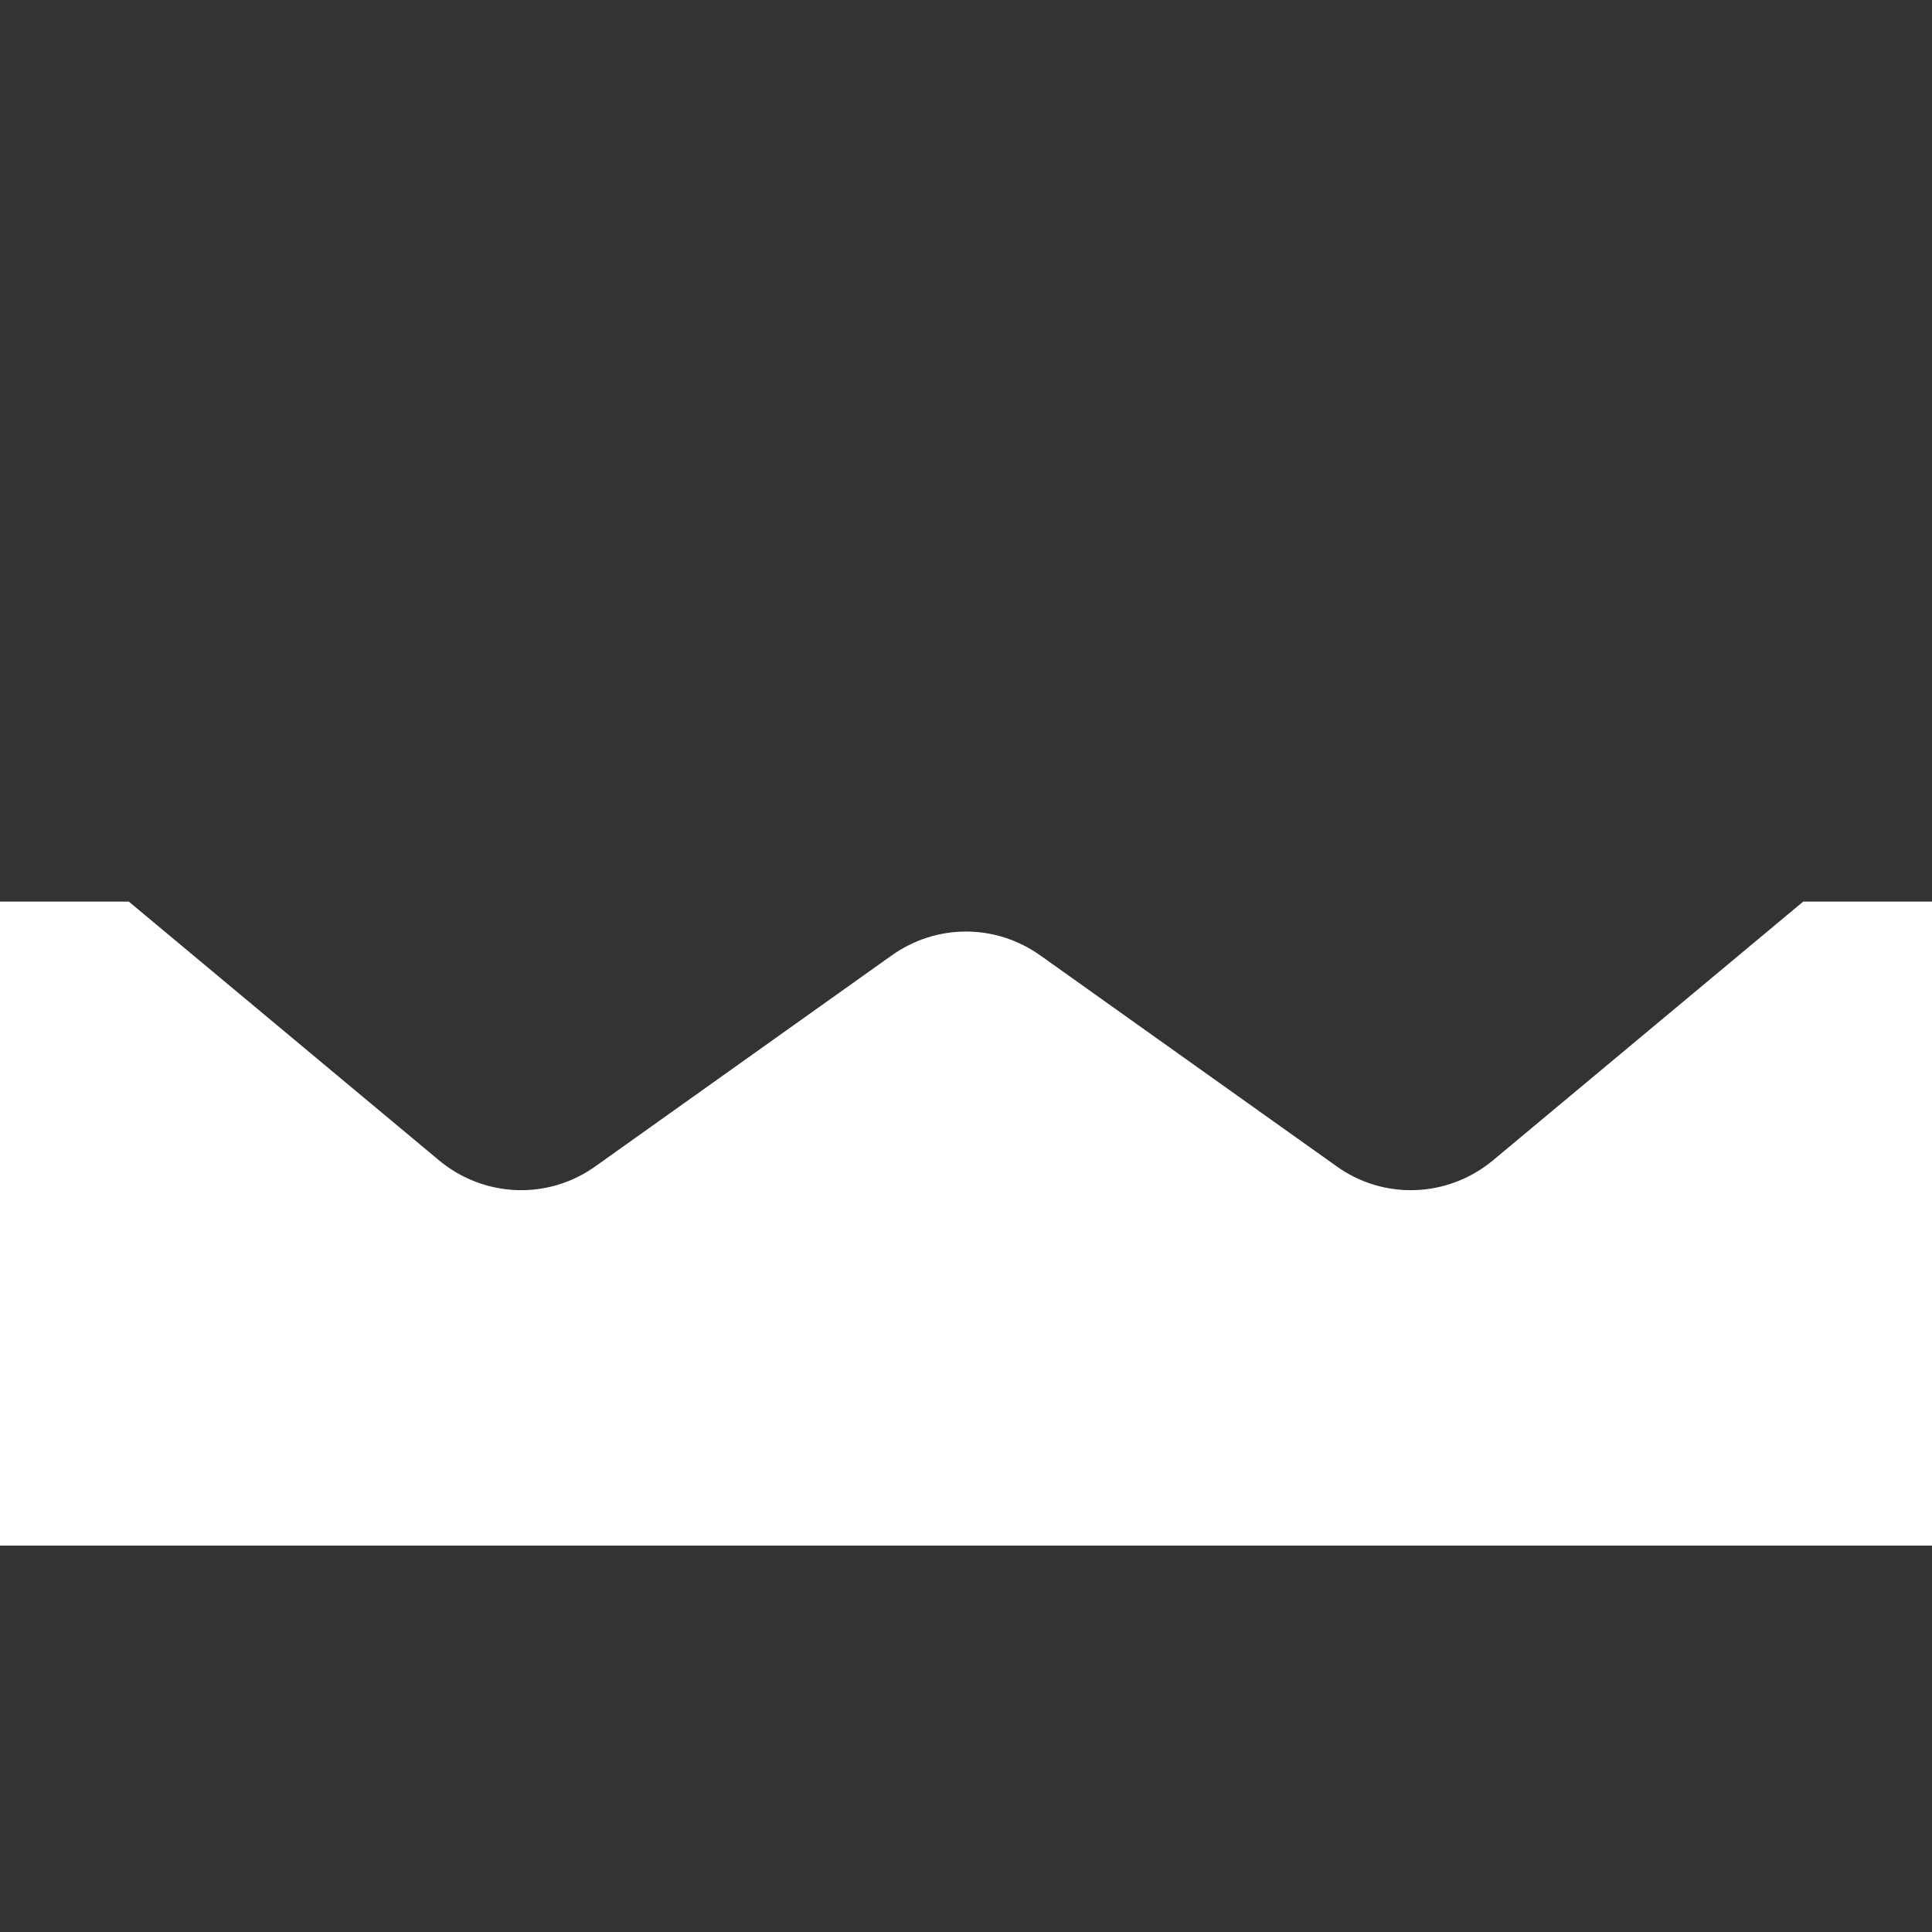 <svg version="1.1" xmlns="http://www.w3.org/2000/svg" xlink="http://www.w3.org/1999/xlink" x="0px" y="0px" width="15px" height="15px" viewBox="0 0 15 15" style="enable-background:new 0 0 15 15;" space="preserve"><rect x="0" y="0" width="15" height="15" fill="#333333" stroke="none"/><path d="M0,7L1,7L3.41,9.01C3.76,9.3,4.26,9.32,4.63,9.05L6.92,7.42C7.27,7.17,7.73,7.17,8.08,7.42L10.37,9.05C10.74,9.32,11.24,9.3,11.59,9.01L14,7L15,7L15,12L0,12L0,7Z" fill="#FFFFFF"/></svg>